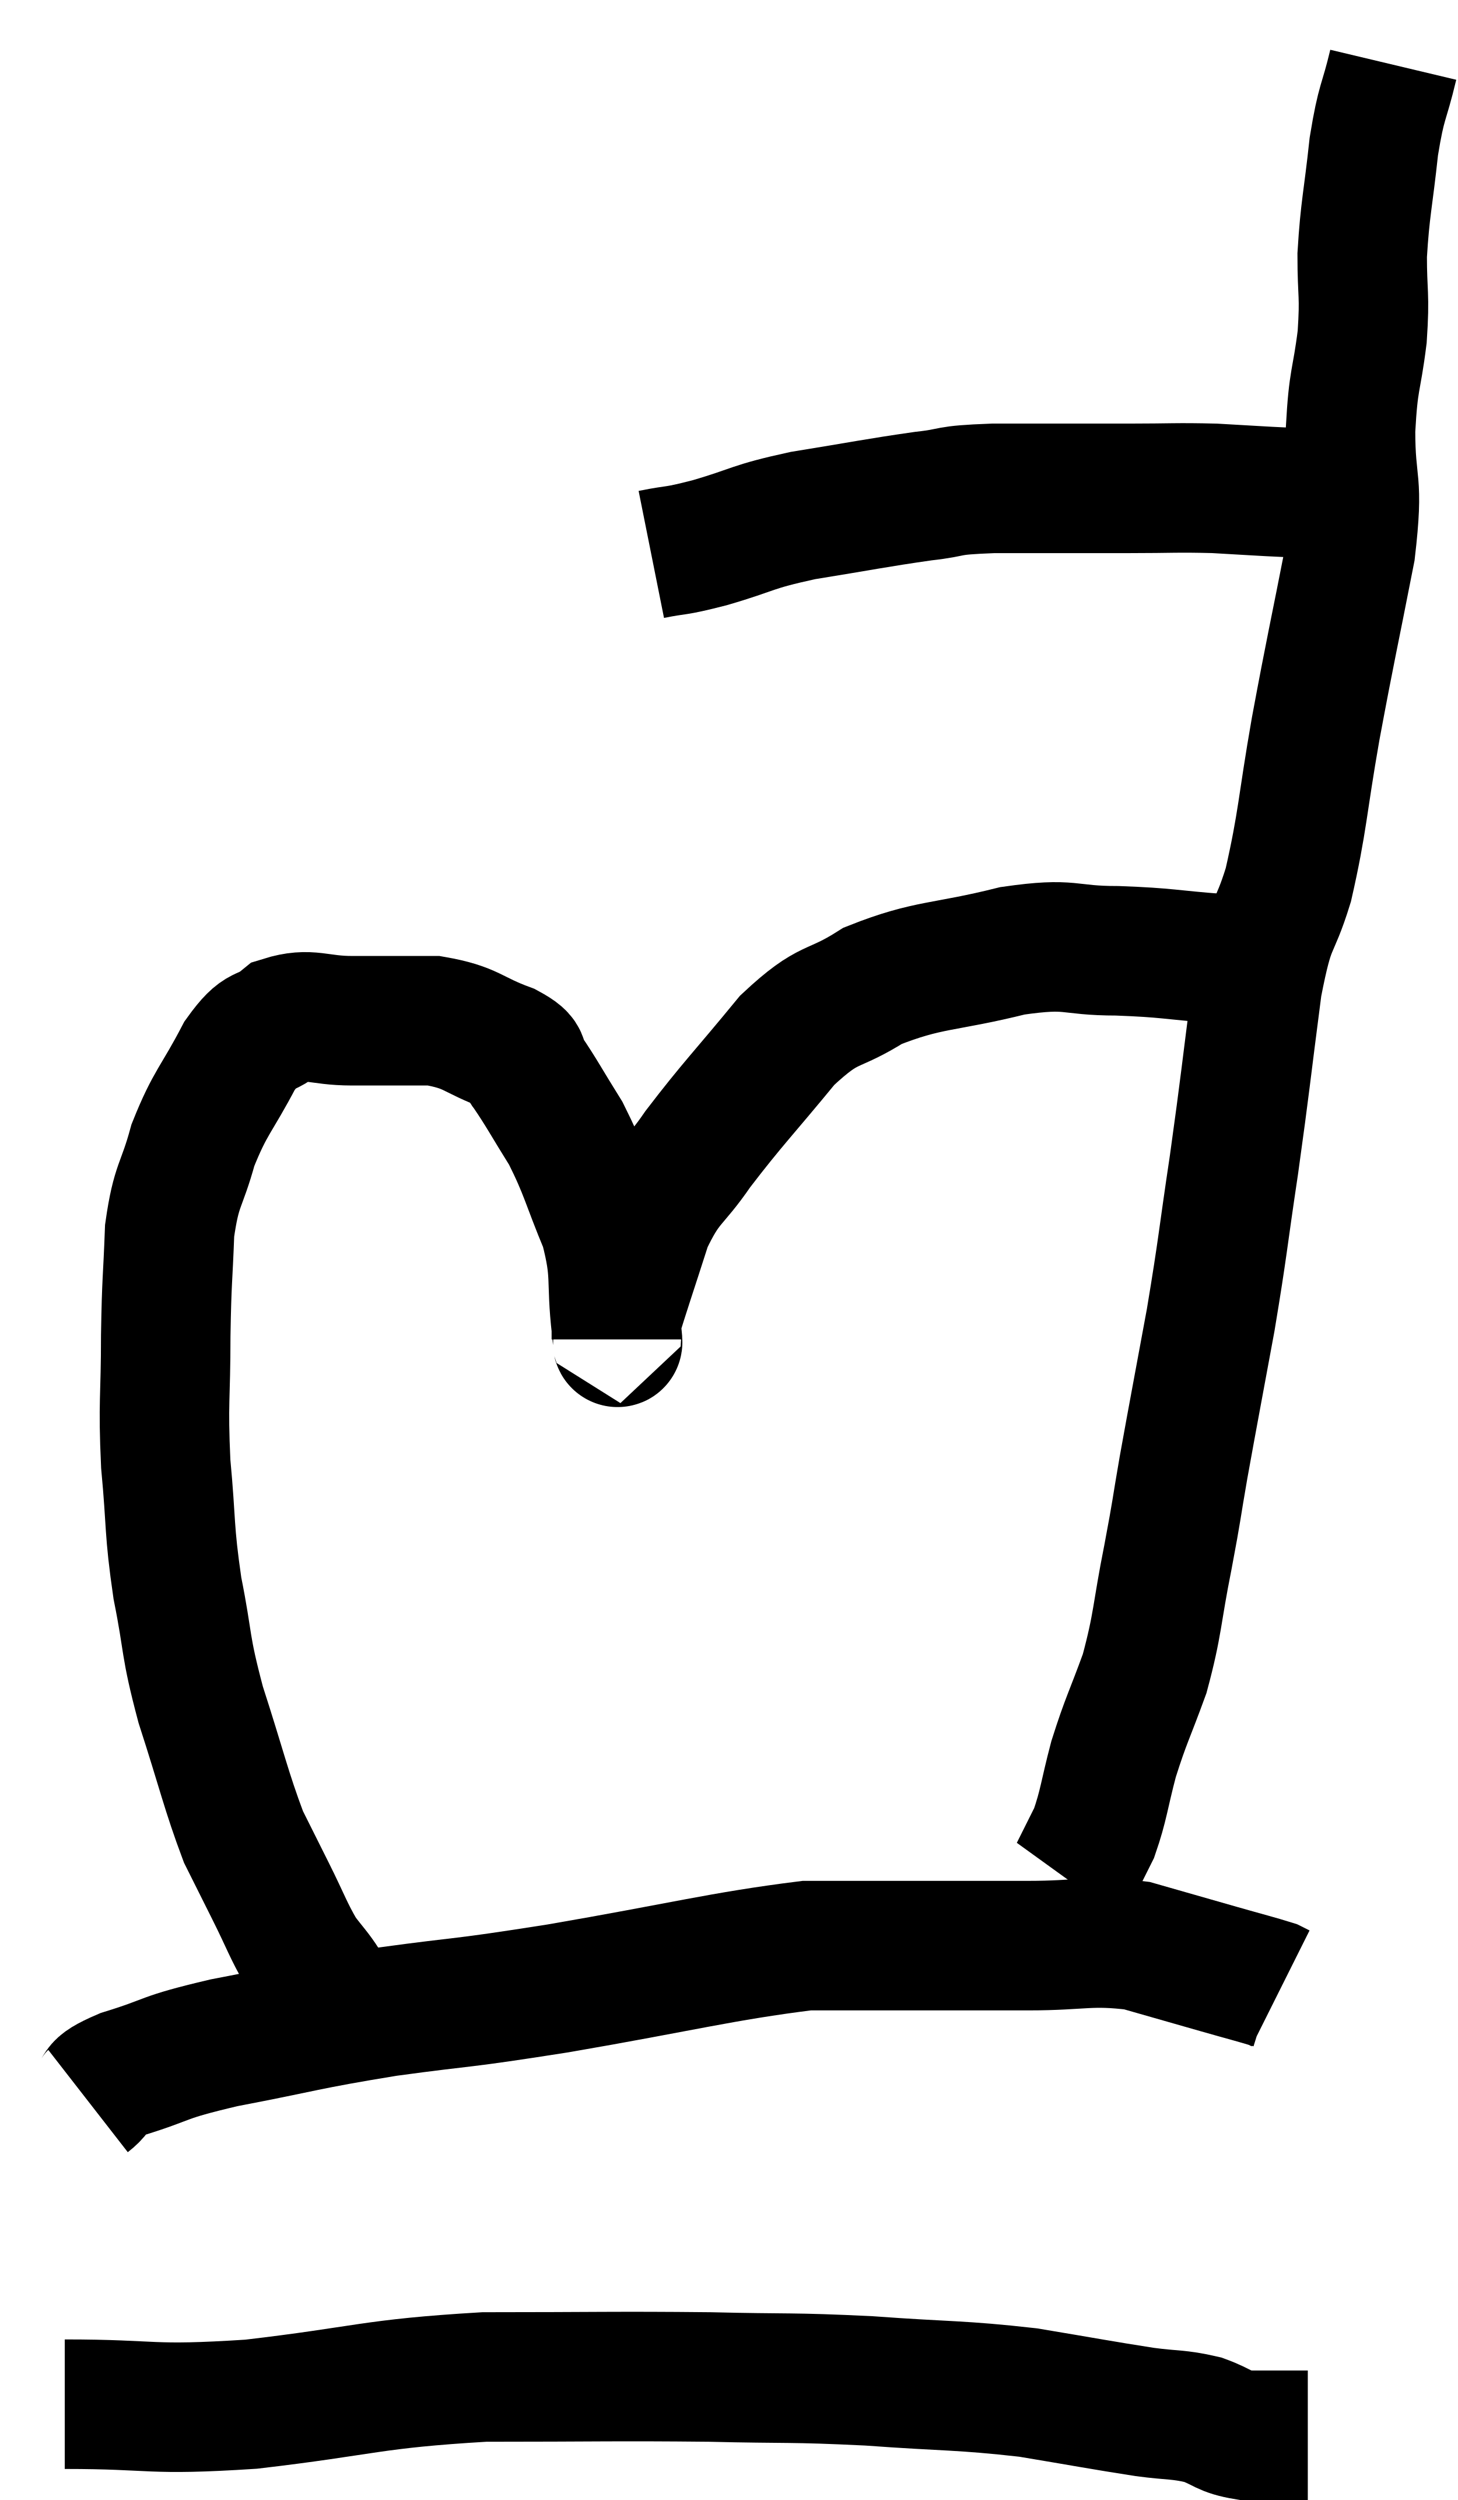 <svg xmlns="http://www.w3.org/2000/svg" viewBox="15.92 2.78 22.52 38.6" width="22.52" height="38.6"><path d="M 25.98 11.34 C 26.43 11.25, 26.295 11.31, 26.88 11.16 C 27.6 10.95, 27.495 10.92, 28.32 10.74 C 29.25 10.59, 29.445 10.545, 30.18 10.44 C 30.72 10.38, 30.465 10.35, 31.26 10.32 C 32.31 10.32, 32.505 10.32, 33.36 10.32 C 34.02 10.32, 34.08 10.305, 34.68 10.32 C 35.22 10.35, 35.415 10.365, 35.76 10.38 C 35.91 10.38, 35.91 10.38, 36.06 10.38 C 36.21 10.38, 36.285 10.38, 36.36 10.38 L 36.36 10.38" fill="none" stroke="black" stroke-width="2"></path><path d="M 37.44 3.78 C 37.29 4.41, 37.26 4.305, 37.14 5.04 C 37.05 5.88, 37.005 5.985, 36.96 6.72 C 36.96 7.35, 37.005 7.305, 36.96 7.98 C 36.87 8.7, 36.825 8.595, 36.78 9.42 C 36.78 10.35, 36.915 10.125, 36.78 11.28 C 36.51 12.66, 36.48 12.75, 36.24 14.04 C 36.03 15.24, 36.045 15.45, 35.82 16.44 C 35.58 17.22, 35.55 16.92, 35.34 18 C 35.16 19.38, 35.16 19.47, 34.98 20.76 C 34.8 21.96, 34.815 21.99, 34.62 23.16 C 34.41 24.3, 34.365 24.525, 34.2 25.44 C 34.08 26.13, 34.11 26.025, 33.96 26.82 C 33.78 27.72, 33.81 27.84, 33.6 28.62 C 33.36 29.28, 33.315 29.325, 33.12 29.94 C 32.97 30.51, 32.97 30.645, 32.82 31.08 C 32.67 31.38, 32.595 31.53, 32.52 31.68 C 32.52 31.68, 32.52 31.68, 32.52 31.68 C 32.52 31.68, 32.52 31.68, 32.52 31.68 C 32.52 31.68, 32.535 31.665, 32.52 31.68 L 32.46 31.74" fill="none" stroke="black" stroke-width="2"></path><path d="M 35.58 17.82 C 35.16 17.7, 35.34 17.67, 34.74 17.58 C 33.96 17.52, 33.975 17.49, 33.18 17.46 C 32.37 17.46, 32.505 17.325, 31.56 17.46 C 30.48 17.73, 30.27 17.655, 29.4 18 C 28.74 18.42, 28.755 18.21, 28.08 18.84 C 27.39 19.68, 27.24 19.815, 26.7 20.52 C 26.31 21.09, 26.235 21, 25.92 21.66 C 25.68 22.41, 25.56 22.755, 25.44 23.16 C 25.44 23.22, 25.44 23.205, 25.44 23.28 C 25.44 23.37, 25.44 23.46, 25.44 23.46 C 25.44 23.37, 25.485 23.715, 25.44 23.28 C 25.35 22.5, 25.455 22.47, 25.26 21.72 C 24.96 21, 24.96 20.88, 24.66 20.28 C 24.36 19.8, 24.285 19.65, 24.06 19.32 C 23.91 19.14, 24.12 19.155, 23.76 18.96 C 23.19 18.75, 23.22 18.645, 22.62 18.54 C 21.99 18.54, 21.945 18.54, 21.36 18.54 C 20.82 18.54, 20.715 18.405, 20.28 18.54 C 19.95 18.81, 19.965 18.6, 19.62 19.08 C 19.26 19.77, 19.17 19.785, 18.9 20.46 C 18.72 21.12, 18.645 21.045, 18.54 21.78 C 18.51 22.59, 18.495 22.5, 18.48 23.4 C 18.48 24.39, 18.435 24.405, 18.48 25.38 C 18.57 26.34, 18.525 26.37, 18.66 27.3 C 18.84 28.2, 18.765 28.14, 19.02 29.1 C 19.35 30.12, 19.41 30.42, 19.68 31.14 C 19.89 31.56, 19.875 31.53, 20.1 31.98 C 20.34 32.46, 20.37 32.58, 20.58 32.94 C 20.76 33.18, 20.805 33.21, 20.94 33.42 C 21.03 33.6, 21.06 33.645, 21.12 33.78 C 21.15 33.87, 21.165 33.915, 21.18 33.96 C 21.18 33.96, 21.18 33.96, 21.18 33.96 C 21.18 33.96, 21.18 33.96, 21.18 33.96 C 21.18 33.96, 21.18 33.96, 21.18 33.96 C 21.18 33.96, 21.18 33.96, 21.18 33.96 L 21.18 33.96" fill="none" stroke="black" stroke-width="2"></path><path d="M 17.28 35.22 C 17.55 35.01, 17.295 35.025, 17.82 34.8 C 18.6 34.56, 18.36 34.56, 19.38 34.32 C 20.64 34.08, 20.61 34.05, 21.9 33.84 C 23.22 33.66, 22.92 33.735, 24.54 33.48 C 26.46 33.15, 27.06 32.985, 28.38 32.82 C 29.1 32.82, 28.965 32.82, 29.82 32.82 C 30.81 32.82, 30.885 32.82, 31.8 32.82 C 32.64 32.82, 32.745 32.73, 33.48 32.82 C 34.11 33, 34.215 33.03, 34.74 33.18 C 35.16 33.3, 35.34 33.345, 35.58 33.42 C 35.64 33.45, 35.67 33.465, 35.7 33.48 L 35.7 33.48" fill="none" stroke="black" stroke-width="2"></path><path d="M 16.92 39.9 C 18.36 39.9, 18.18 40.005, 19.8 39.9 C 21.6 39.69, 21.63 39.585, 23.4 39.48 C 25.14 39.48, 25.395 39.465, 26.88 39.48 C 28.11 39.51, 28.11 39.48, 29.34 39.54 C 30.57 39.63, 30.735 39.6, 31.8 39.72 C 32.7 39.87, 32.925 39.915, 33.6 40.02 C 34.05 40.08, 34.11 40.05, 34.5 40.14 C 34.83 40.26, 34.8 40.32, 35.16 40.38 C 35.55 40.38, 35.7 40.38, 35.94 40.38 C 36.03 40.38, 36.075 40.38, 36.12 40.38 L 36.12 40.38" fill="none" stroke="black" stroke-width="2"></path></svg>